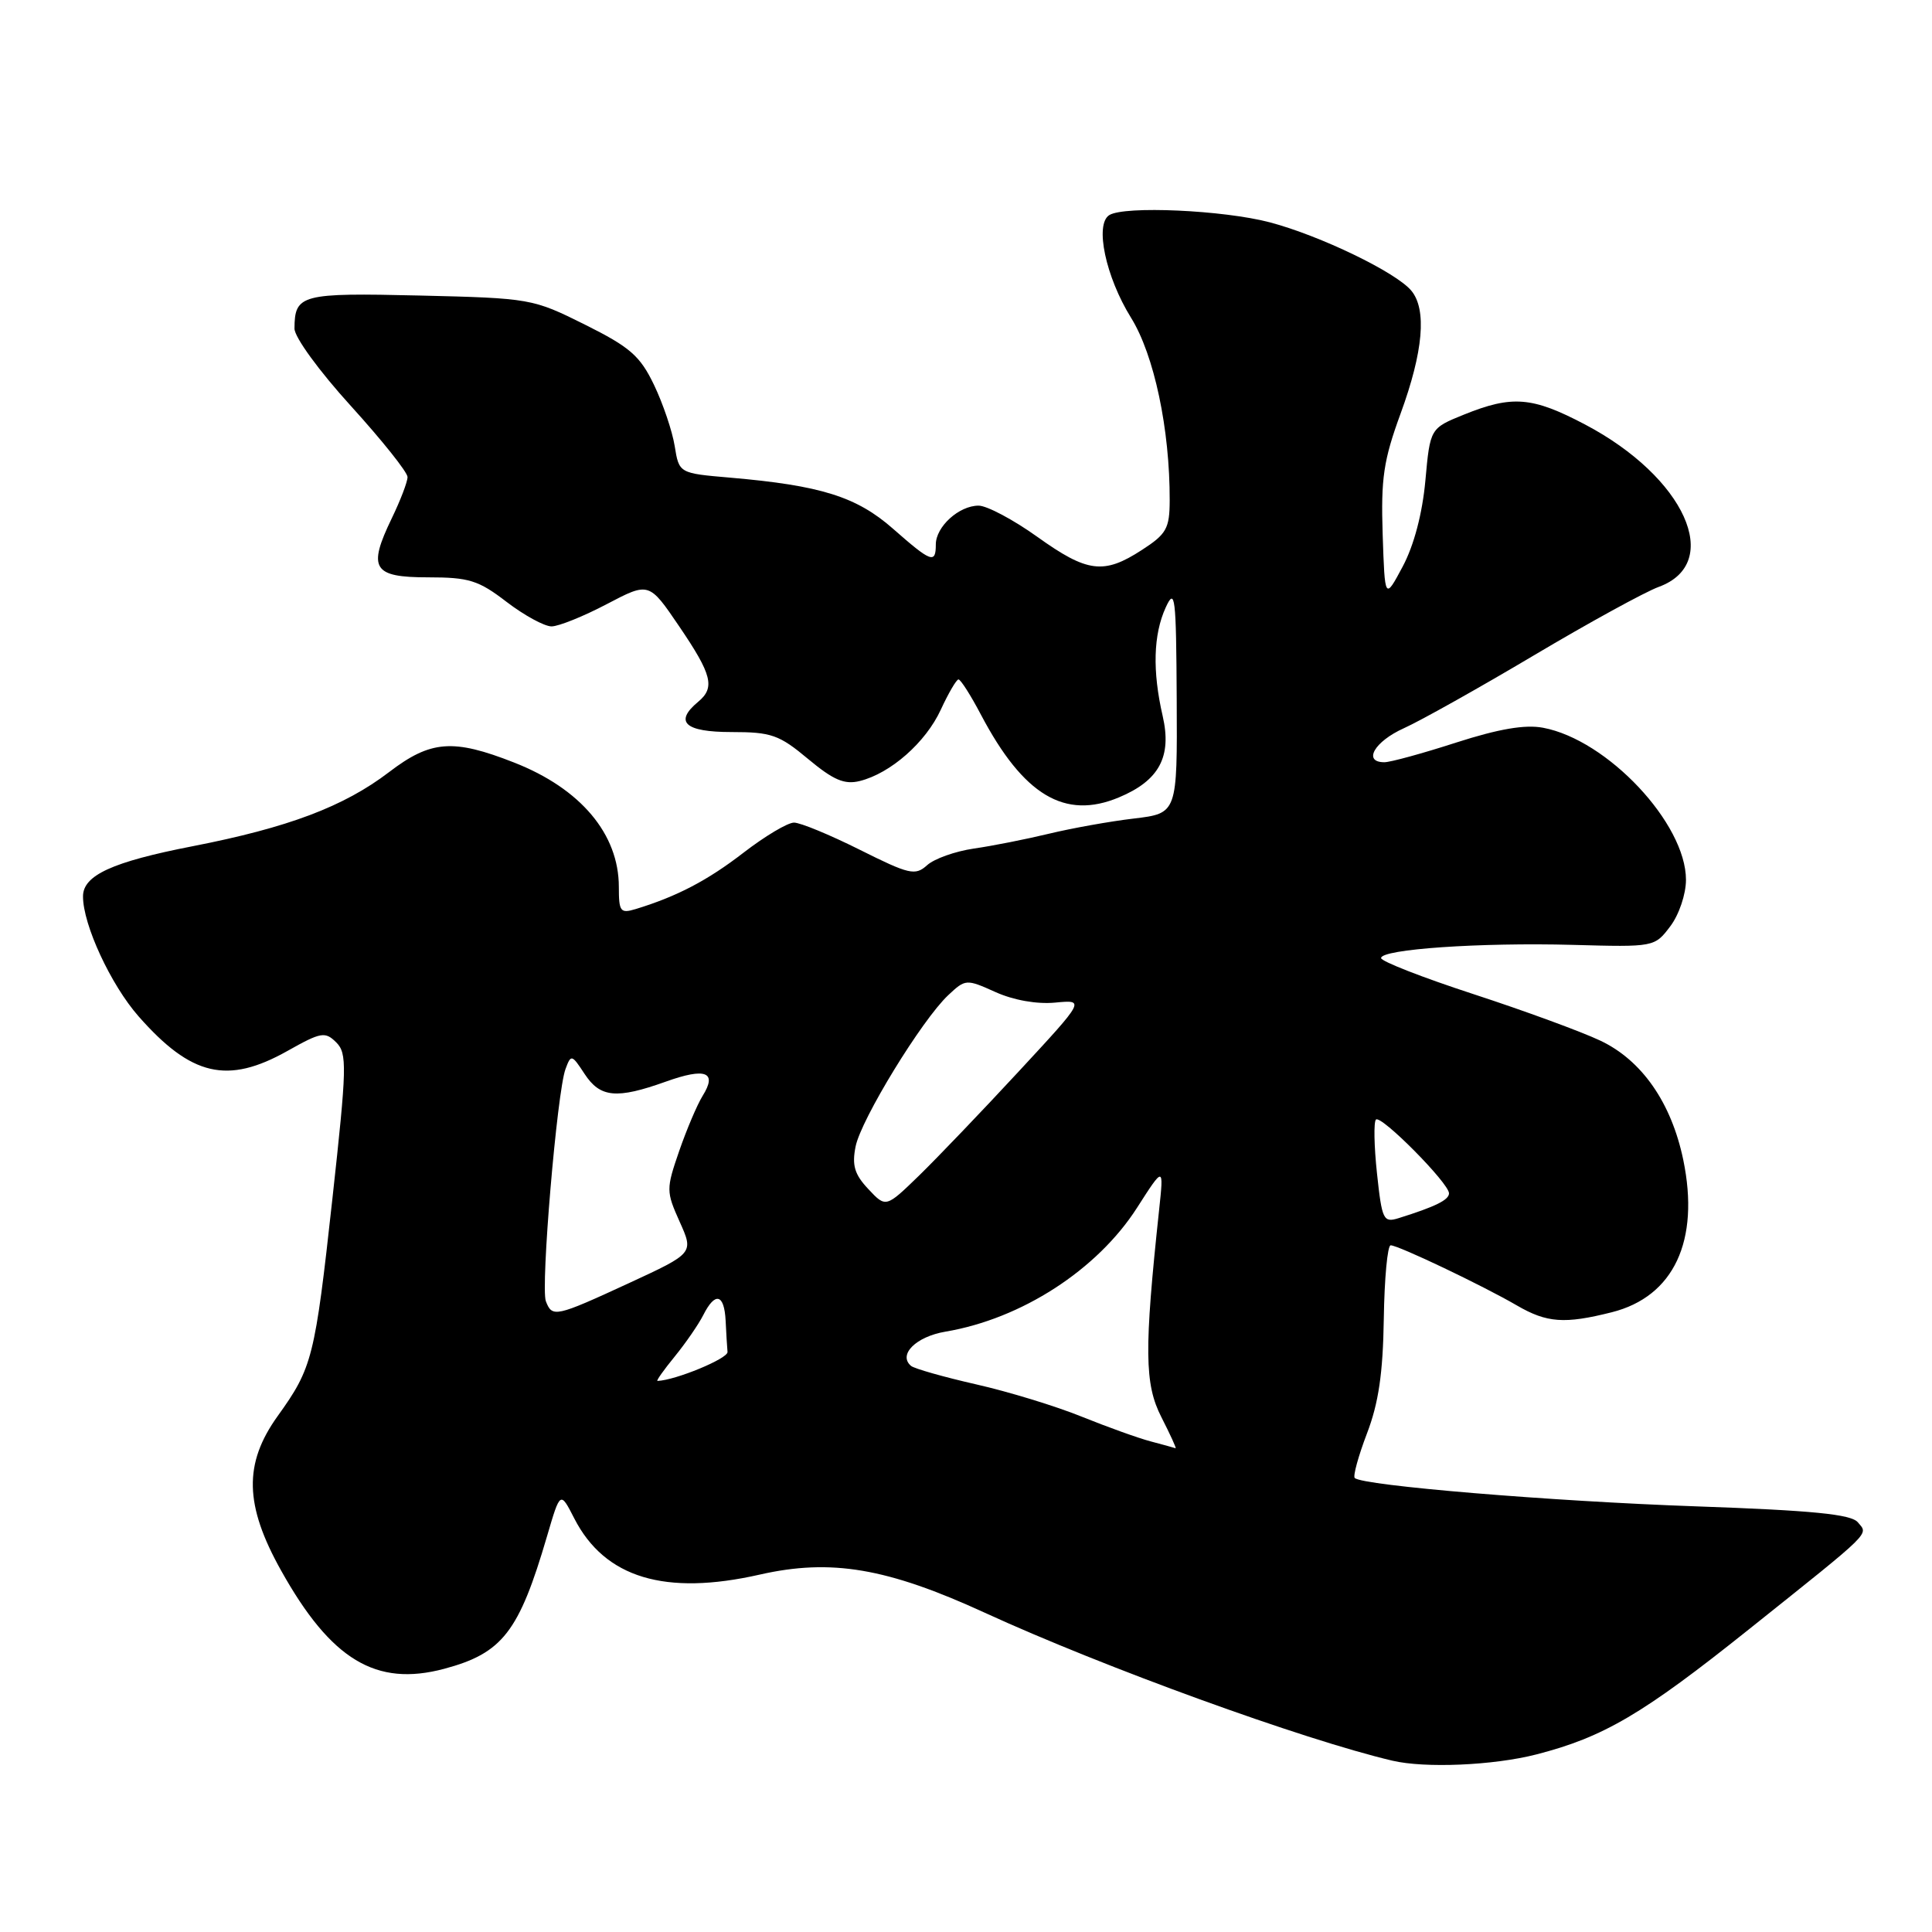 <?xml version="1.0" encoding="UTF-8" standalone="no"?>
<!DOCTYPE svg PUBLIC "-//W3C//DTD SVG 1.1//EN" "http://www.w3.org/Graphics/SVG/1.1/DTD/svg11.dtd" >
<svg xmlns="http://www.w3.org/2000/svg" xmlns:xlink="http://www.w3.org/1999/xlink" version="1.1" viewBox="0 0 256 256">
 <g >
 <path fill="currentColor"
d=" M 203.54 232.48 C 212.48 230.19 217.67 227.14 231.72 215.91 C 248.36 202.62 247.57 203.39 246.17 201.71 C 245.29 200.65 240.18 200.14 224.76 199.60 C 205.57 198.93 180.52 196.85 179.51 195.84 C 179.26 195.59 179.99 192.93 181.13 189.94 C 182.67 185.92 183.25 181.96 183.36 174.76 C 183.44 169.40 183.85 165.01 184.27 165.01 C 185.26 165.00 196.42 170.32 200.98 172.97 C 204.97 175.29 207.30 175.46 213.57 173.88 C 221.79 171.81 225.26 164.40 223.04 153.68 C 221.46 146.10 217.55 140.48 212.03 137.88 C 209.54 136.70 201.99 133.93 195.25 131.73 C 188.51 129.53 183.00 127.38 183.00 126.95 C 183.00 125.77 196.14 124.87 208.37 125.20 C 219.21 125.50 219.24 125.49 221.32 122.74 C 222.48 121.21 223.40 118.48 223.40 116.58 C 223.40 109.11 212.98 98.02 204.46 96.43 C 202.08 95.98 198.59 96.58 192.96 98.39 C 188.51 99.83 184.23 101.00 183.44 101.00 C 180.54 101.00 182.11 98.25 186.03 96.49 C 188.25 95.49 196.01 91.14 203.28 86.82 C 210.55 82.50 217.98 78.43 219.78 77.77 C 228.42 74.62 223.25 63.21 210.03 56.25 C 203.04 52.57 200.39 52.35 194.00 54.93 C 189.50 56.75 189.50 56.75 188.87 63.68 C 188.47 68.05 187.36 72.26 185.87 75.06 C 183.50 79.50 183.50 79.50 183.21 70.79 C 182.97 63.39 183.32 60.99 185.59 54.79 C 188.59 46.59 189.08 41.01 187.01 38.52 C 184.99 36.08 174.92 31.22 168.26 29.46 C 162.11 27.84 149.02 27.25 146.99 28.50 C 145.03 29.72 146.51 36.69 149.86 42.09 C 152.93 47.02 155.02 56.88 154.99 66.32 C 154.98 70.03 154.56 70.77 151.31 72.87 C 146.25 76.16 144.08 75.88 137.43 71.12 C 134.27 68.86 130.77 67.00 129.67 67.00 C 127.07 67.00 124.00 69.79 124.00 72.15 C 124.00 74.74 123.40 74.52 118.34 70.07 C 113.51 65.82 108.79 64.33 96.74 63.29 C 89.98 62.71 89.98 62.71 89.40 59.10 C 89.08 57.12 87.85 53.48 86.66 51.00 C 84.81 47.15 83.49 46.00 77.50 43.01 C 70.59 39.57 70.30 39.51 55.62 39.16 C 39.87 38.79 39.05 39.01 39.02 43.53 C 39.01 44.67 42.29 49.17 46.50 53.80 C 50.62 58.34 54.00 62.57 54.00 63.21 C 54.00 63.85 53.06 66.30 51.92 68.66 C 48.69 75.34 49.40 76.50 56.72 76.50 C 62.14 76.50 63.40 76.89 67.12 79.75 C 69.46 81.54 72.14 83.00 73.08 83.00 C 74.02 83.00 77.32 81.67 80.40 80.05 C 86.00 77.11 86.00 77.11 90.00 83.00 C 94.36 89.42 94.78 91.11 92.50 93.00 C 89.29 95.67 90.76 97.00 96.91 97.00 C 102.21 97.00 103.24 97.36 107.08 100.57 C 110.44 103.37 111.89 103.99 113.92 103.49 C 118.01 102.47 122.66 98.38 124.66 94.04 C 125.67 91.85 126.73 90.04 127.00 90.03 C 127.28 90.01 128.63 92.13 130.00 94.74 C 135.62 105.38 141.09 108.66 148.26 105.66 C 153.60 103.43 155.30 100.27 154.06 94.87 C 152.69 88.92 152.82 84.09 154.46 80.50 C 155.70 77.79 155.85 78.97 155.92 92.63 C 156.00 107.77 156.00 107.77 150.25 108.46 C 147.09 108.83 142.03 109.74 139.00 110.47 C 135.97 111.20 131.49 112.09 129.03 112.44 C 126.57 112.80 123.78 113.79 122.84 114.65 C 121.27 116.06 120.49 115.88 113.93 112.60 C 109.97 110.62 106.05 109.00 105.21 109.00 C 104.37 109.00 101.37 110.79 98.54 112.97 C 93.75 116.67 89.71 118.78 84.25 120.45 C 82.20 121.07 82.00 120.81 82.00 117.52 C 82.00 110.51 76.93 104.49 68.12 101.04 C 60.03 97.86 57.07 98.09 51.55 102.31 C 45.56 106.88 38.19 109.66 25.52 112.13 C 14.89 114.20 11.00 115.98 11.00 118.77 C 10.98 122.51 14.69 130.50 18.36 134.67 C 25.35 142.61 30.14 143.72 38.08 139.26 C 42.54 136.75 43.08 136.66 44.55 138.12 C 46.01 139.58 45.97 141.33 44.04 158.88 C 41.72 179.94 41.40 181.22 36.79 187.64 C 32.27 193.94 32.39 199.43 37.25 208.11 C 43.86 219.94 49.82 223.53 58.84 221.13 C 66.59 219.06 68.77 216.24 72.49 203.54 C 74.24 197.57 74.24 197.57 76.10 201.21 C 80.14 209.08 88.13 211.49 100.68 208.64 C 110.12 206.50 117.54 207.75 130.50 213.70 C 146.28 220.94 172.69 230.52 184.50 233.30 C 188.83 234.32 197.87 233.93 203.54 232.48 Z  M 152.50 191.00 C 150.85 190.57 146.72 189.08 143.32 187.71 C 139.92 186.33 133.62 184.40 129.32 183.43 C 125.02 182.45 121.15 181.35 120.72 180.99 C 118.96 179.51 121.37 177.11 125.28 176.45 C 135.36 174.75 145.39 168.26 150.66 160.04 C 154.21 154.50 154.21 154.50 153.59 160.30 C 151.60 178.90 151.65 183.40 153.89 187.78 C 155.07 190.10 155.92 191.95 155.77 191.90 C 155.62 191.84 154.15 191.44 152.50 191.00 Z  M 89.40 179.75 C 90.86 177.96 92.56 175.49 93.19 174.25 C 94.76 171.13 95.97 171.44 96.15 175.00 C 96.23 176.65 96.34 178.51 96.40 179.14 C 96.48 180.01 89.52 182.89 87.12 182.98 C 86.91 182.99 87.94 181.54 89.40 179.75 Z  M 72.33 172.42 C 71.62 170.57 73.81 144.68 74.93 141.66 C 75.66 139.68 75.76 139.70 77.46 142.30 C 79.53 145.45 81.69 145.66 88.23 143.32 C 93.50 141.43 95.08 142.04 93.10 145.21 C 92.38 146.37 90.98 149.67 89.99 152.53 C 88.26 157.56 88.26 157.87 90.06 161.89 C 91.93 166.05 91.93 166.05 83.32 170.03 C 73.61 174.51 73.17 174.61 72.33 172.42 Z  M 182.46 155.50 C 182.07 151.87 182.01 148.66 182.32 148.35 C 182.98 147.68 192.00 156.78 192.00 158.12 C 192.00 159.00 190.19 159.89 185.33 161.41 C 183.31 162.04 183.12 161.66 182.46 155.50 Z  M 115.06 157.56 C 113.23 155.62 112.87 154.41 113.37 151.92 C 114.09 148.32 122.15 135.15 125.64 131.87 C 127.93 129.72 128.03 129.71 131.90 131.45 C 134.29 132.53 137.39 133.08 139.81 132.85 C 143.79 132.47 143.79 132.47 134.98 141.98 C 130.13 147.22 124.19 153.42 121.78 155.77 C 117.38 160.04 117.38 160.04 115.06 157.56 Z "/>
</g>
</svg>
